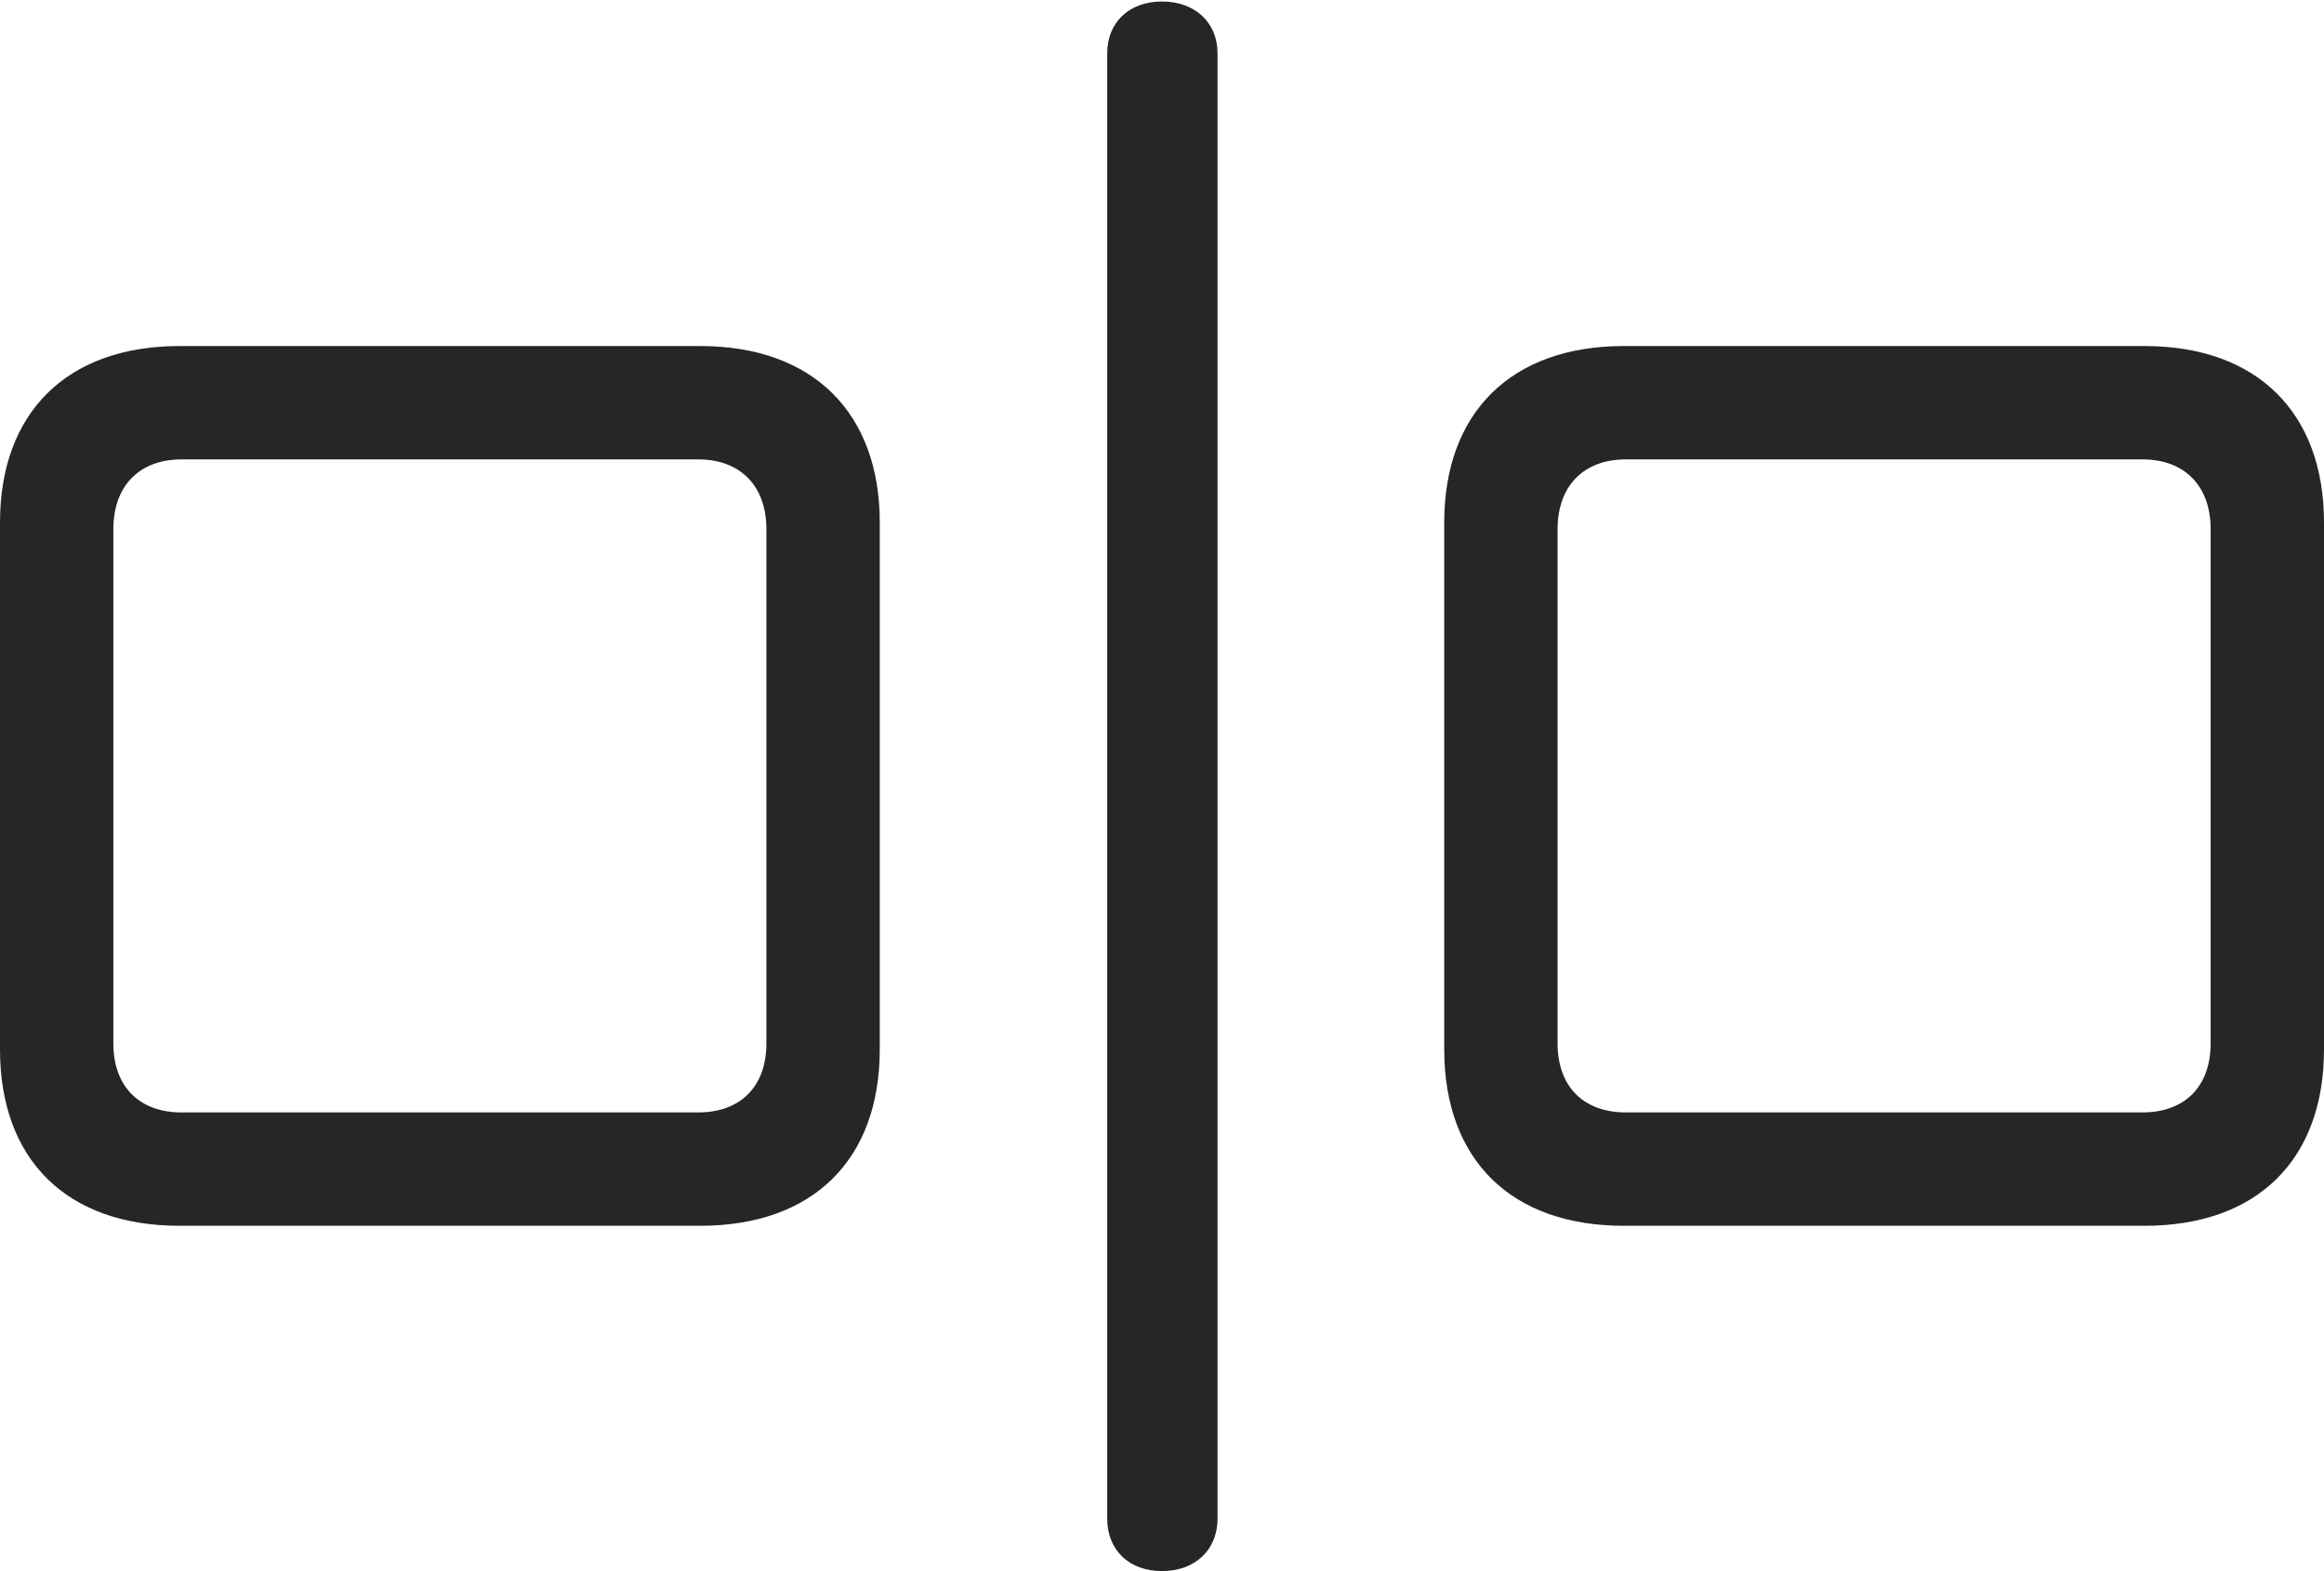 <?xml version="1.0" encoding="UTF-8"?>
<!--Generator: Apple Native CoreSVG 232.5-->
<!DOCTYPE svg
PUBLIC "-//W3C//DTD SVG 1.1//EN"
       "http://www.w3.org/Graphics/SVG/1.1/DTD/svg11.dtd">
<svg version="1.1" xmlns="http://www.w3.org/2000/svg" xmlns:xlink="http://www.w3.org/1999/xlink" width="151.172" height="102.197">
 <g>
  <rect height="102.197" opacity="0" width="151.172" x="0" y="0"/>
  <path d="M11.67 79.736L45.557 79.736C52.881 79.736 57.227 75.439 57.227 68.262L57.227 33.984C57.227 26.855 52.881 22.51 45.557 22.51L11.67 22.51C4.346 22.51 0 26.855 0 33.984L0 68.262C0 75.439 4.346 79.736 11.67 79.736ZM11.816 72.363C9.033 72.363 7.373 70.654 7.373 67.871L7.373 34.424C7.373 31.641 9.033 29.883 11.816 29.883L45.41 29.883C48.193 29.883 49.853 31.641 49.853 34.424L49.853 67.871C49.853 70.654 48.193 72.363 45.41 72.363ZM75.586 102.197C77.734 102.197 79.199 100.83 79.199 98.779L79.199 3.467C79.199 1.465 77.734 0.098 75.586 0.098C73.438 0.098 72.022 1.465 72.022 3.467L72.022 98.779C72.022 100.83 73.438 102.197 75.586 102.197ZM105.615 79.736L139.502 79.736C146.826 79.736 151.172 75.439 151.172 68.262L151.172 33.984C151.172 26.855 146.826 22.51 139.502 22.51L105.615 22.51C98.291 22.51 93.945 26.855 93.945 33.984L93.945 68.262C93.945 75.439 98.291 79.736 105.615 79.736ZM105.762 72.363C102.979 72.363 101.318 70.654 101.318 67.871L101.318 34.424C101.318 31.641 102.979 29.883 105.762 29.883L139.355 29.883C142.139 29.883 143.799 31.641 143.799 34.424L143.799 67.871C143.799 70.654 142.139 72.363 139.355 72.363Z" fill="#000000" fill-opacity="0.85"/>
 </g>
</svg>
